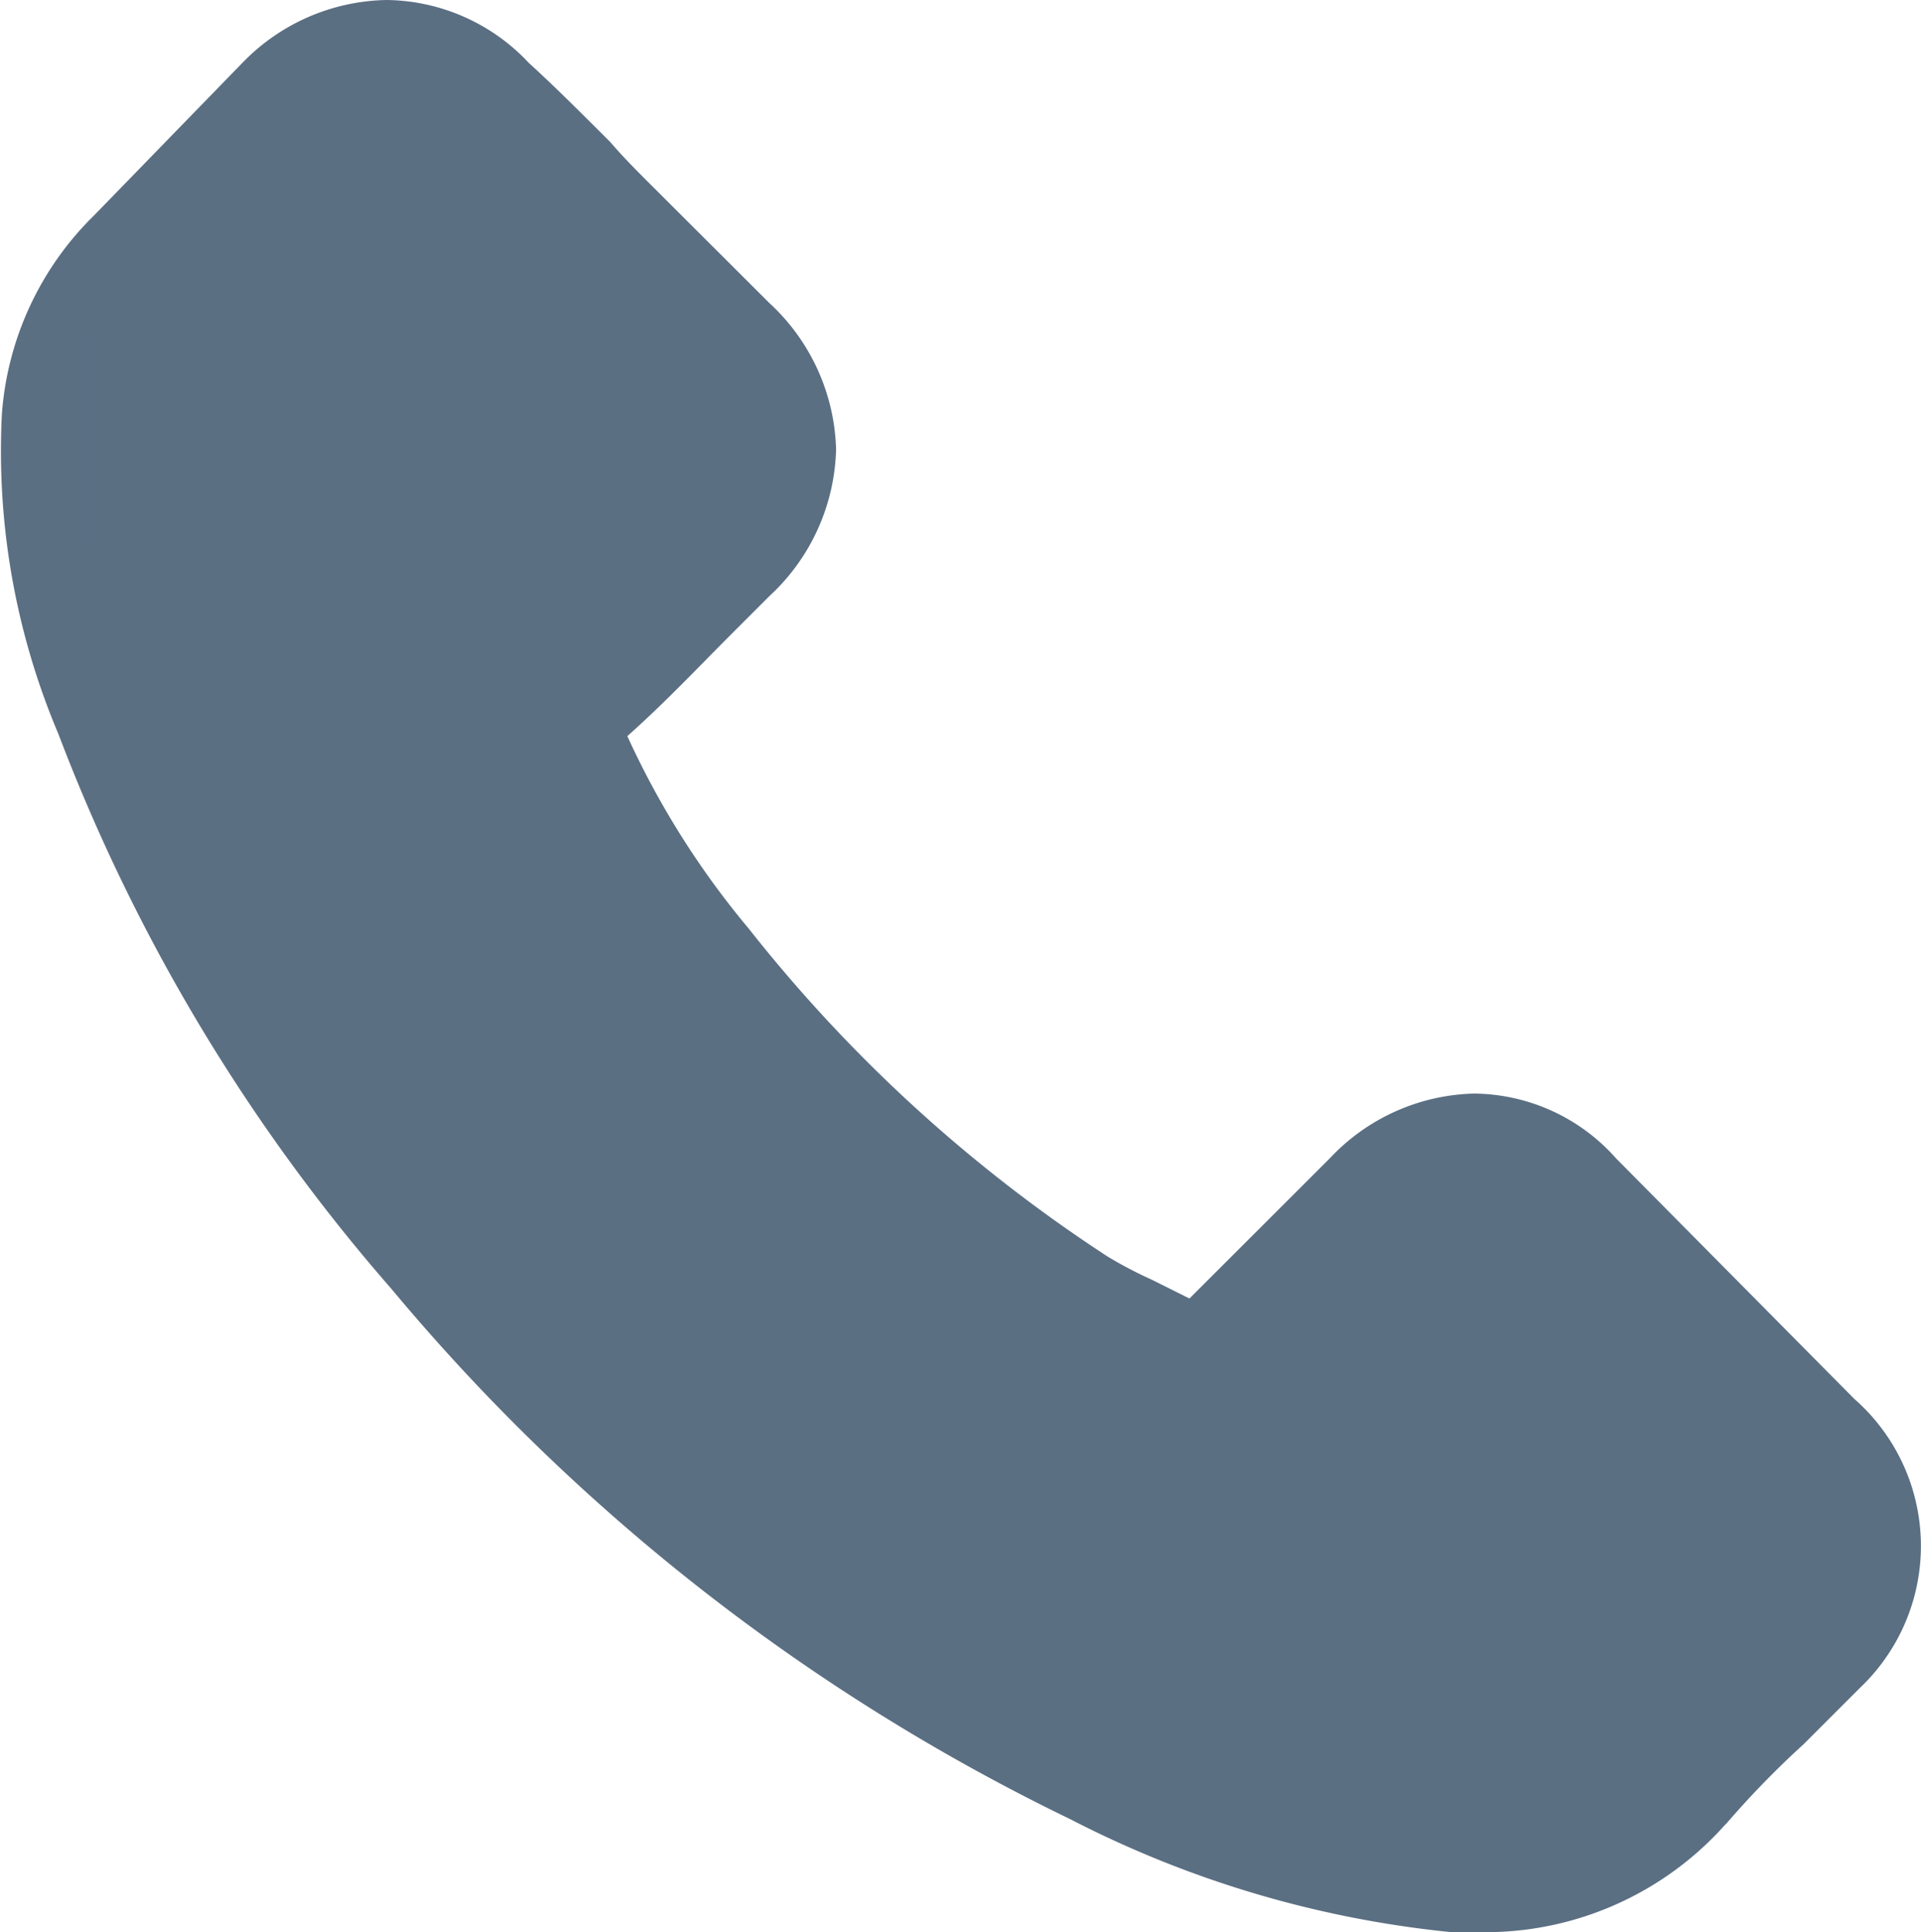 <svg xmlns="http://www.w3.org/2000/svg" width="21.386" height="21.507" viewBox="0 0 21.386 21.507"><defs><style>.a{fill:#5b6f83;}</style></defs><g transform="translate(-25.626 -570.929)"><path class="a" d="M20.651,15.571,18,12.895a2.135,2.135,0,0,0-1.583-.722,2.274,2.274,0,0,0-1.606.722L13.25,14.454l-.419-.209a4.688,4.688,0,0,1-.489-.256,16.693,16.693,0,0,1-4-3.654,9.441,9.441,0,0,1-1.35-2.141c.419-.372.791-.768,1.164-1.141l.419-.419A2.3,2.3,0,0,0,9.316,5a2.3,2.3,0,0,0-.745-1.629L7.245,2.048c-.163-.163-.3-.3-.442-.466C6.5,1.28,6.2.978,5.895.7A2.2,2.2,0,0,0,4.312,0,2.286,2.286,0,0,0,2.706.7L1.053,2.4A3.447,3.447,0,0,0,.029,4.609,8.069,8.069,0,0,0,.658,8.17a20.393,20.393,0,0,0,3.7,6.168,22.722,22.722,0,0,0,7.565,5.912,11.8,11.8,0,0,0,4.236,1.257h.3a3.577,3.577,0,0,0,2.747-1.187l.023-.023a10.155,10.155,0,0,1,.861-.884l.628-.628A2.178,2.178,0,0,0,20.651,15.571Zm-.838,2.444a6.864,6.864,0,0,1-.582.582c-.3.3-.628.605-.931.954a2.428,2.428,0,0,1-1.885.791h-.233A10.664,10.664,0,0,1,12.365,19.2,21.453,21.453,0,0,1,5.2,13.593,19.323,19.323,0,0,1,1.705,7.774,7.251,7.251,0,0,1,1.146,4.7a2.3,2.3,0,0,1,.7-1.49L3.5,1.559a1.242,1.242,0,0,1,.791-.372,1.049,1.049,0,0,1,.768.372c.3.279.582.559.884.861l.466.466L7.733,4.213a1.12,1.12,0,0,1,.4.791,1.172,1.172,0,0,1-.4.791l-.419.419C6.9,6.634,6.523,7.029,6.1,7.4l-.023.023a.916.916,0,0,0-.233,1.024c0,.023,0,.023.023.047a10.694,10.694,0,0,0,1.559,2.537,18.1,18.1,0,0,0,4.283,3.91c.186.116.4.233.582.326a4.689,4.689,0,0,1,.489.256c.023,0,.023.023.047.023a1.138,1.138,0,0,0,.442.116.867.867,0,0,0,.675-.326L15.6,13.686a1.1,1.1,0,0,1,.791-.372,1.207,1.207,0,0,1,.768.372l2.677,2.677A1.07,1.07,0,0,1,19.813,18.015Z" transform="translate(25.618 570.929)"/><path class="a" d="M3568.892,5482.513l-3.282,3.1v2.436l2,5.379,4.934,5.727,5.736,3.072,3.845.4,3.154-3.472-2.425-2.744-1.664-1.525-3.551,2.468-5.095-3.926-1.913-3.774,2.729-2.75Z" transform="translate(-3539 -4911)"/></g></svg>